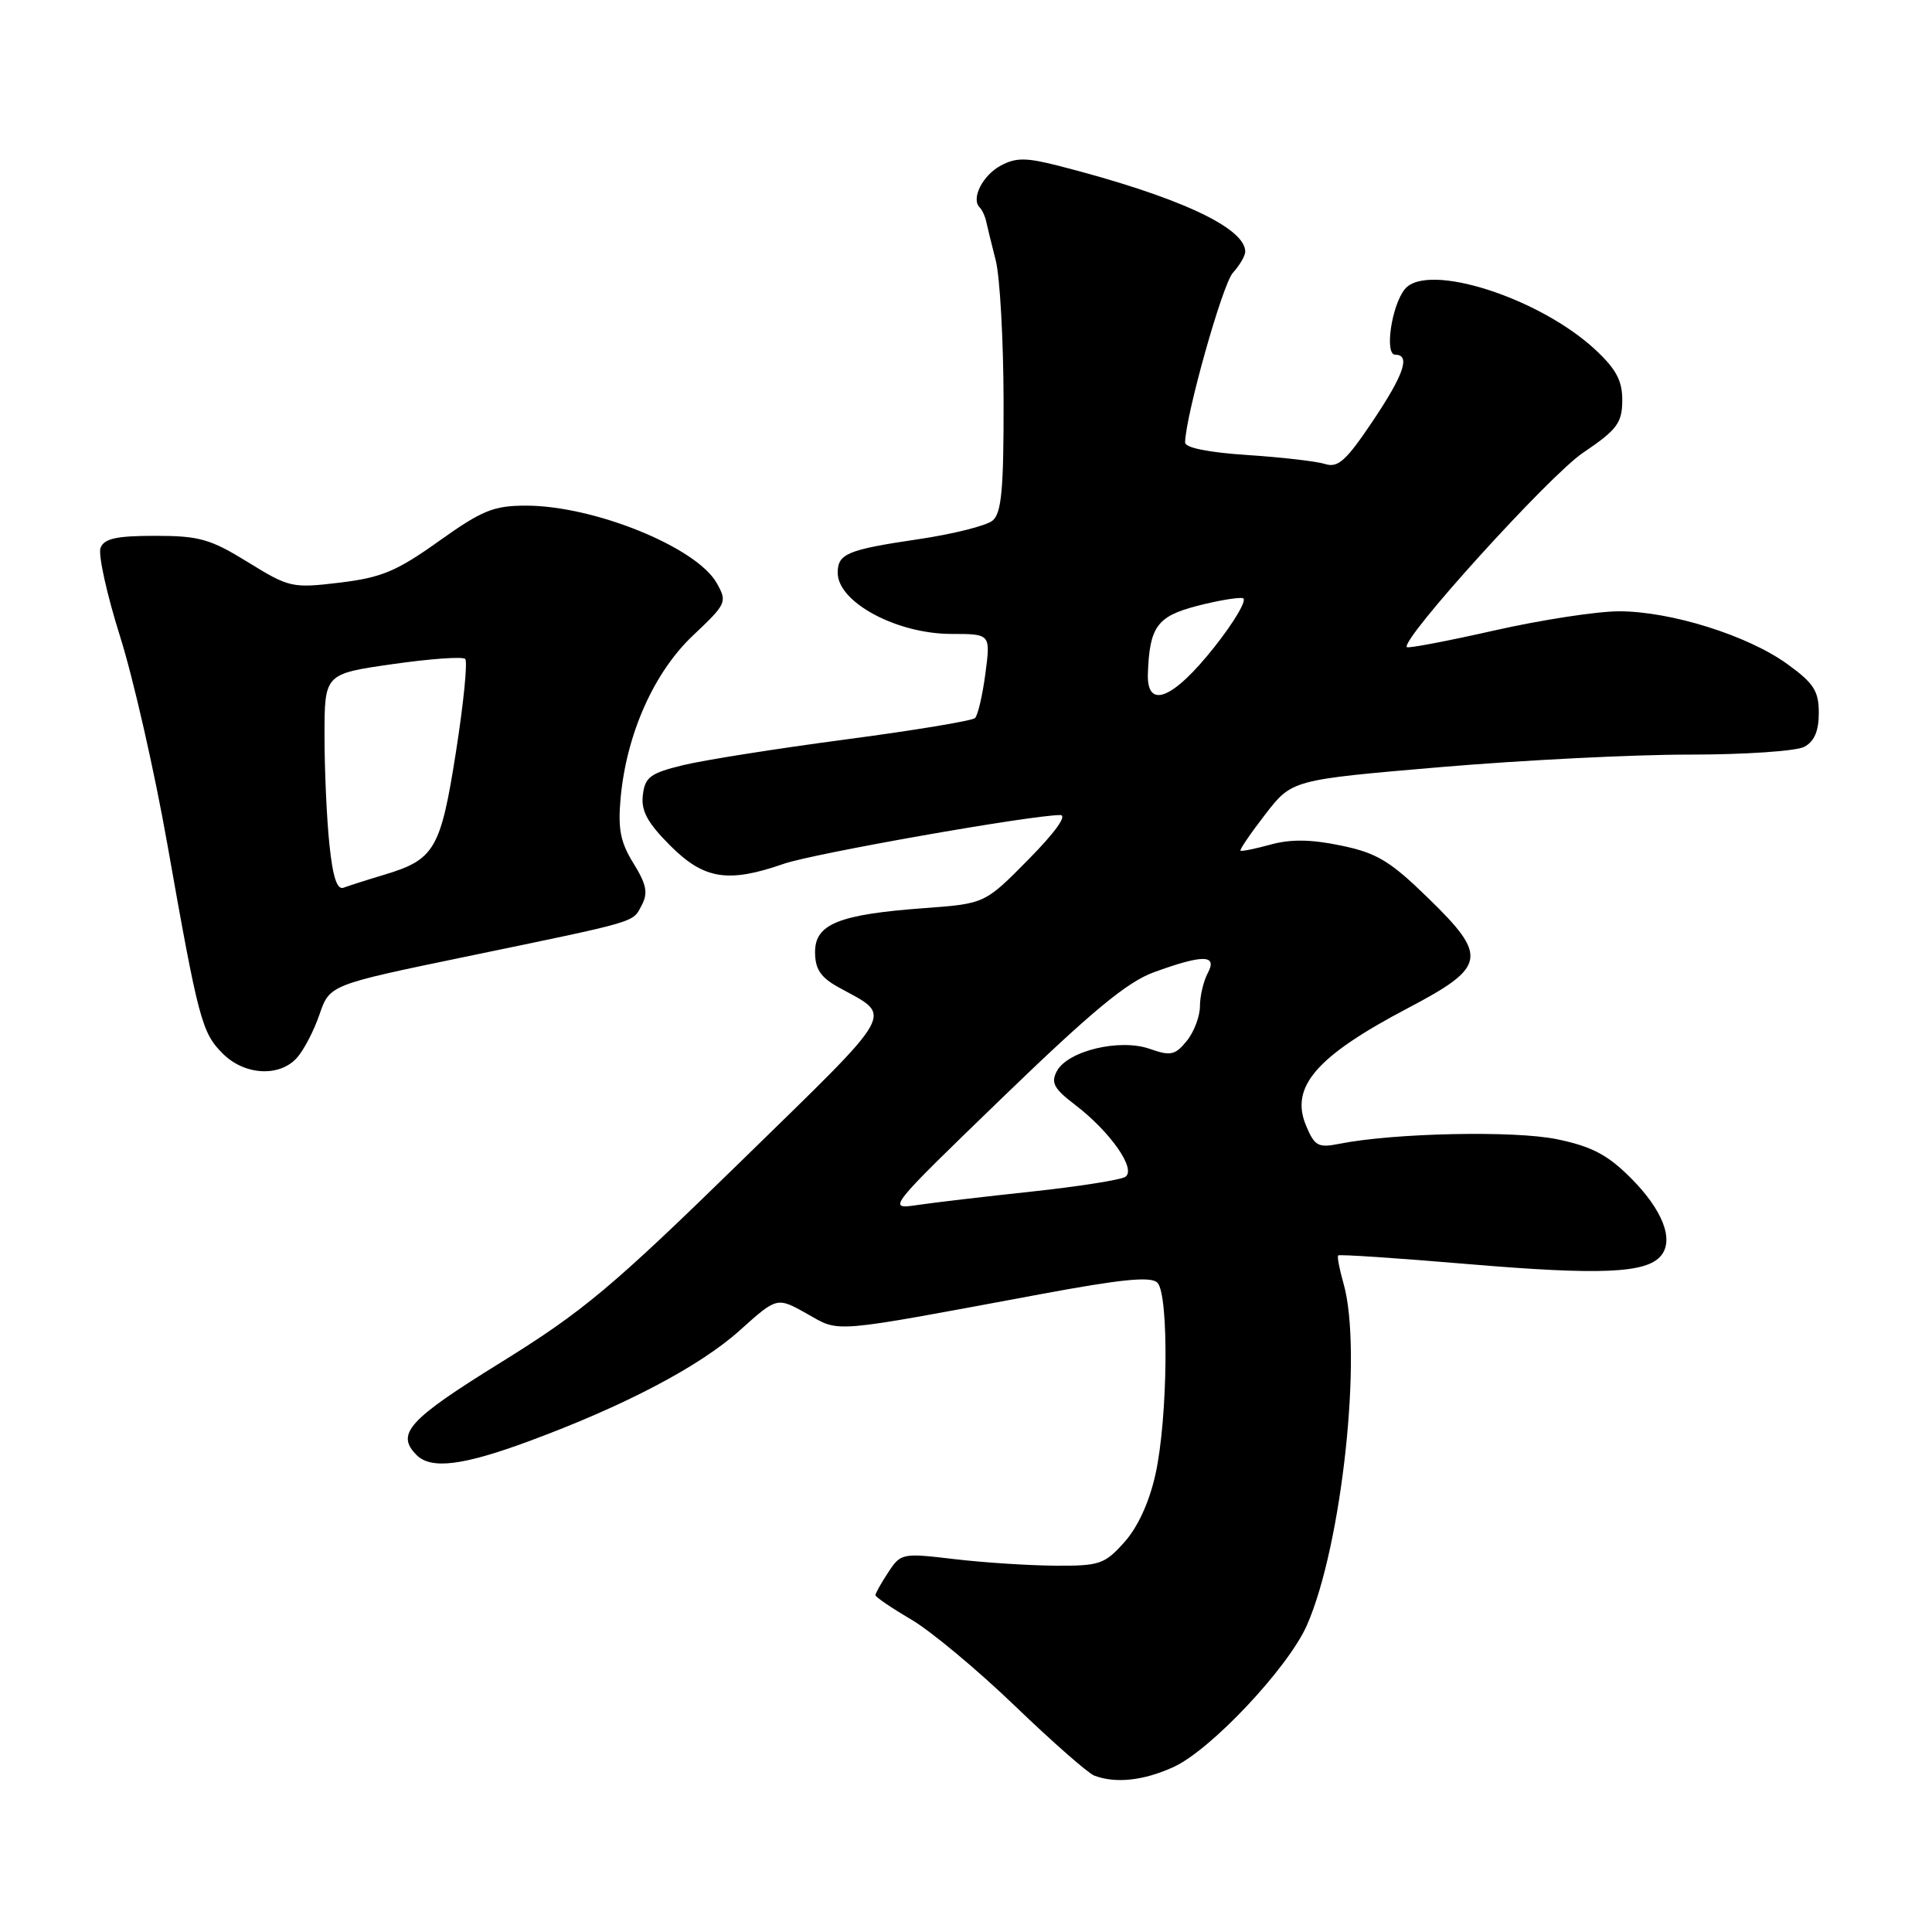 <?xml version="1.0" encoding="UTF-8" standalone="no"?>
<!DOCTYPE svg PUBLIC "-//W3C//DTD SVG 1.1//EN" "http://www.w3.org/Graphics/SVG/1.1/DTD/svg11.dtd" >
<svg xmlns="http://www.w3.org/2000/svg" xmlns:xlink="http://www.w3.org/1999/xlink" version="1.1" viewBox="0 0 256 256">
 <g >
 <path fill="currentColor"
d=" M 155.50 234.14 C 160.42 231.90 170.66 221.02 173.16 215.38 C 177.83 204.81 180.59 179.04 178.02 170.06 C 177.48 168.17 177.16 166.50 177.32 166.35 C 177.48 166.19 185.23 166.71 194.55 167.50 C 212.10 168.98 218.16 168.72 220.09 166.39 C 221.85 164.27 220.31 160.31 216.06 156.06 C 213.02 153.02 210.91 151.91 206.34 150.96 C 200.71 149.78 184.64 150.12 177.41 151.57 C 174.65 152.12 174.18 151.85 173.04 149.10 C 170.93 144.00 174.45 139.95 186.50 133.61 C 196.98 128.10 197.23 126.77 189.22 118.98 C 184.18 114.07 182.43 113.02 177.69 112.04 C 173.72 111.21 171.01 111.18 168.36 111.91 C 166.30 112.48 164.51 112.84 164.37 112.71 C 164.24 112.58 165.72 110.41 167.66 107.90 C 171.19 103.33 171.19 103.33 190.84 101.65 C 201.65 100.73 216.49 99.98 223.82 99.99 C 231.14 99.99 238.00 99.53 239.07 98.96 C 240.41 98.25 241.00 96.87 241.00 94.47 C 241.00 91.56 240.34 90.53 236.84 88.00 C 231.60 84.20 221.39 81.00 214.53 81.00 C 211.64 81.00 204.20 82.14 198.01 83.54 C 191.82 84.94 186.60 85.93 186.42 85.75 C 185.51 84.84 205.26 63.03 209.75 60.00 C 214.25 56.96 214.93 56.06 214.96 53.12 C 214.99 50.52 214.19 48.97 211.51 46.45 C 204.14 39.50 189.17 34.68 186.16 38.30 C 184.40 40.42 183.43 47.00 184.87 47.00 C 186.94 47.00 186.04 49.63 181.82 55.91 C 178.35 61.07 177.28 62.03 175.57 61.48 C 174.43 61.12 169.79 60.59 165.25 60.29 C 160.10 59.95 157.01 59.33 157.03 58.62 C 157.12 54.95 161.99 37.66 163.36 36.15 C 164.26 35.16 165.00 33.89 165.00 33.35 C 165.00 30.14 156.00 26.00 140.28 21.97 C 135.97 20.87 134.62 20.86 132.61 21.94 C 130.21 23.22 128.65 26.31 129.80 27.47 C 130.13 27.79 130.51 28.61 130.66 29.28 C 130.80 29.95 131.38 32.30 131.94 34.50 C 132.50 36.70 132.96 45.08 132.98 53.13 C 133.00 64.84 132.71 68.00 131.52 68.98 C 130.71 69.66 126.28 70.77 121.68 71.45 C 112.27 72.84 111.00 73.37 111.00 75.90 C 111.00 79.80 118.82 84.00 126.08 84.00 C 131.26 84.00 131.26 84.00 130.57 89.25 C 130.19 92.14 129.57 94.79 129.19 95.15 C 128.81 95.51 121.08 96.79 112.00 97.99 C 102.92 99.19 93.25 100.72 90.50 101.39 C 86.16 102.45 85.46 102.97 85.18 105.35 C 84.93 107.45 85.79 109.02 88.81 112.05 C 93.28 116.52 96.46 117.03 103.82 114.47 C 107.73 113.10 136.67 108.00 140.48 108.00 C 141.46 108.00 139.84 110.27 136.29 113.87 C 130.50 119.74 130.50 119.74 122.50 120.33 C 111.17 121.16 108.00 122.43 108.00 126.14 C 108.00 128.40 108.72 129.49 111.07 130.80 C 118.38 134.85 119.25 133.29 98.13 153.93 C 81.09 170.57 77.26 173.77 66.38 180.52 C 54.11 188.11 52.40 190.00 55.20 192.80 C 57.12 194.72 61.29 194.21 69.97 191.01 C 82.71 186.31 92.72 181.06 98.05 176.26 C 102.96 171.85 102.96 171.85 106.93 174.08 C 111.39 176.59 109.68 176.73 137.86 171.49 C 148.61 169.49 152.50 169.10 153.36 169.96 C 154.91 171.51 154.75 187.93 153.11 195.33 C 152.30 199.00 150.78 202.34 149.00 204.33 C 146.37 207.27 145.70 207.50 139.83 207.46 C 136.35 207.44 130.33 207.05 126.45 206.59 C 119.55 205.77 119.36 205.81 117.70 208.34 C 116.76 209.76 116.00 211.13 116.00 211.37 C 116.00 211.61 118.13 213.06 120.72 214.58 C 123.32 216.10 129.51 221.26 134.47 226.03 C 139.44 230.81 144.18 234.97 145.00 235.28 C 147.85 236.35 151.52 235.95 155.50 234.14 Z  M 39.33 140.18 C 40.24 139.18 41.59 136.60 42.33 134.43 C 43.69 130.50 43.69 130.50 61.60 126.79 C 84.90 121.96 83.78 122.29 85.03 119.95 C 85.89 118.33 85.67 117.20 83.94 114.40 C 82.20 111.59 81.86 109.84 82.24 105.69 C 83.03 97.21 86.67 89.06 91.85 84.18 C 96.28 80.00 96.38 79.77 94.97 77.26 C 92.29 72.51 78.73 67.00 69.70 67.00 C 65.41 67.00 63.88 67.62 58.16 71.70 C 52.57 75.69 50.57 76.53 45.04 77.20 C 38.71 77.96 38.33 77.87 32.85 74.49 C 27.88 71.42 26.40 71.00 20.57 71.00 C 15.41 71.00 13.80 71.36 13.32 72.60 C 12.99 73.48 14.15 78.75 15.90 84.30 C 17.66 89.86 20.49 102.30 22.19 111.95 C 26.30 135.18 26.74 136.83 29.52 139.61 C 32.39 142.48 37.01 142.75 39.33 140.18 Z  M 132.89 145.38 C 144.66 134.00 149.37 130.11 152.89 128.83 C 159.43 126.45 161.35 126.48 160.04 128.93 C 159.47 130.00 159.00 131.97 159.00 133.32 C 159.00 134.67 158.21 136.75 157.25 137.93 C 155.71 139.82 155.12 139.95 152.35 138.98 C 148.37 137.58 141.48 139.24 140.04 141.93 C 139.22 143.46 139.65 144.26 142.45 146.39 C 147.17 150.00 150.64 154.99 149.09 155.95 C 148.43 156.35 142.85 157.23 136.70 157.89 C 130.54 158.55 123.70 159.35 121.50 159.68 C 117.52 160.26 117.59 160.17 132.89 145.38 Z  M 152.10 89.25 C 152.32 83.06 153.32 81.68 158.53 80.31 C 161.26 79.60 164.03 79.12 164.68 79.26 C 165.32 79.39 163.62 82.31 160.90 85.75 C 155.41 92.68 151.93 94.07 152.10 89.25 Z  M 43.65 111.90 C 43.29 108.50 43.00 102.01 43.00 97.50 C 43.00 89.29 43.00 89.29 52.02 88.00 C 56.98 87.29 61.31 86.98 61.64 87.31 C 61.98 87.65 61.43 93.18 60.42 99.61 C 58.39 112.55 57.60 113.91 50.87 115.92 C 48.63 116.59 46.23 117.36 45.54 117.62 C 44.67 117.96 44.10 116.26 43.65 111.90 Z "/>
</g>
</svg>